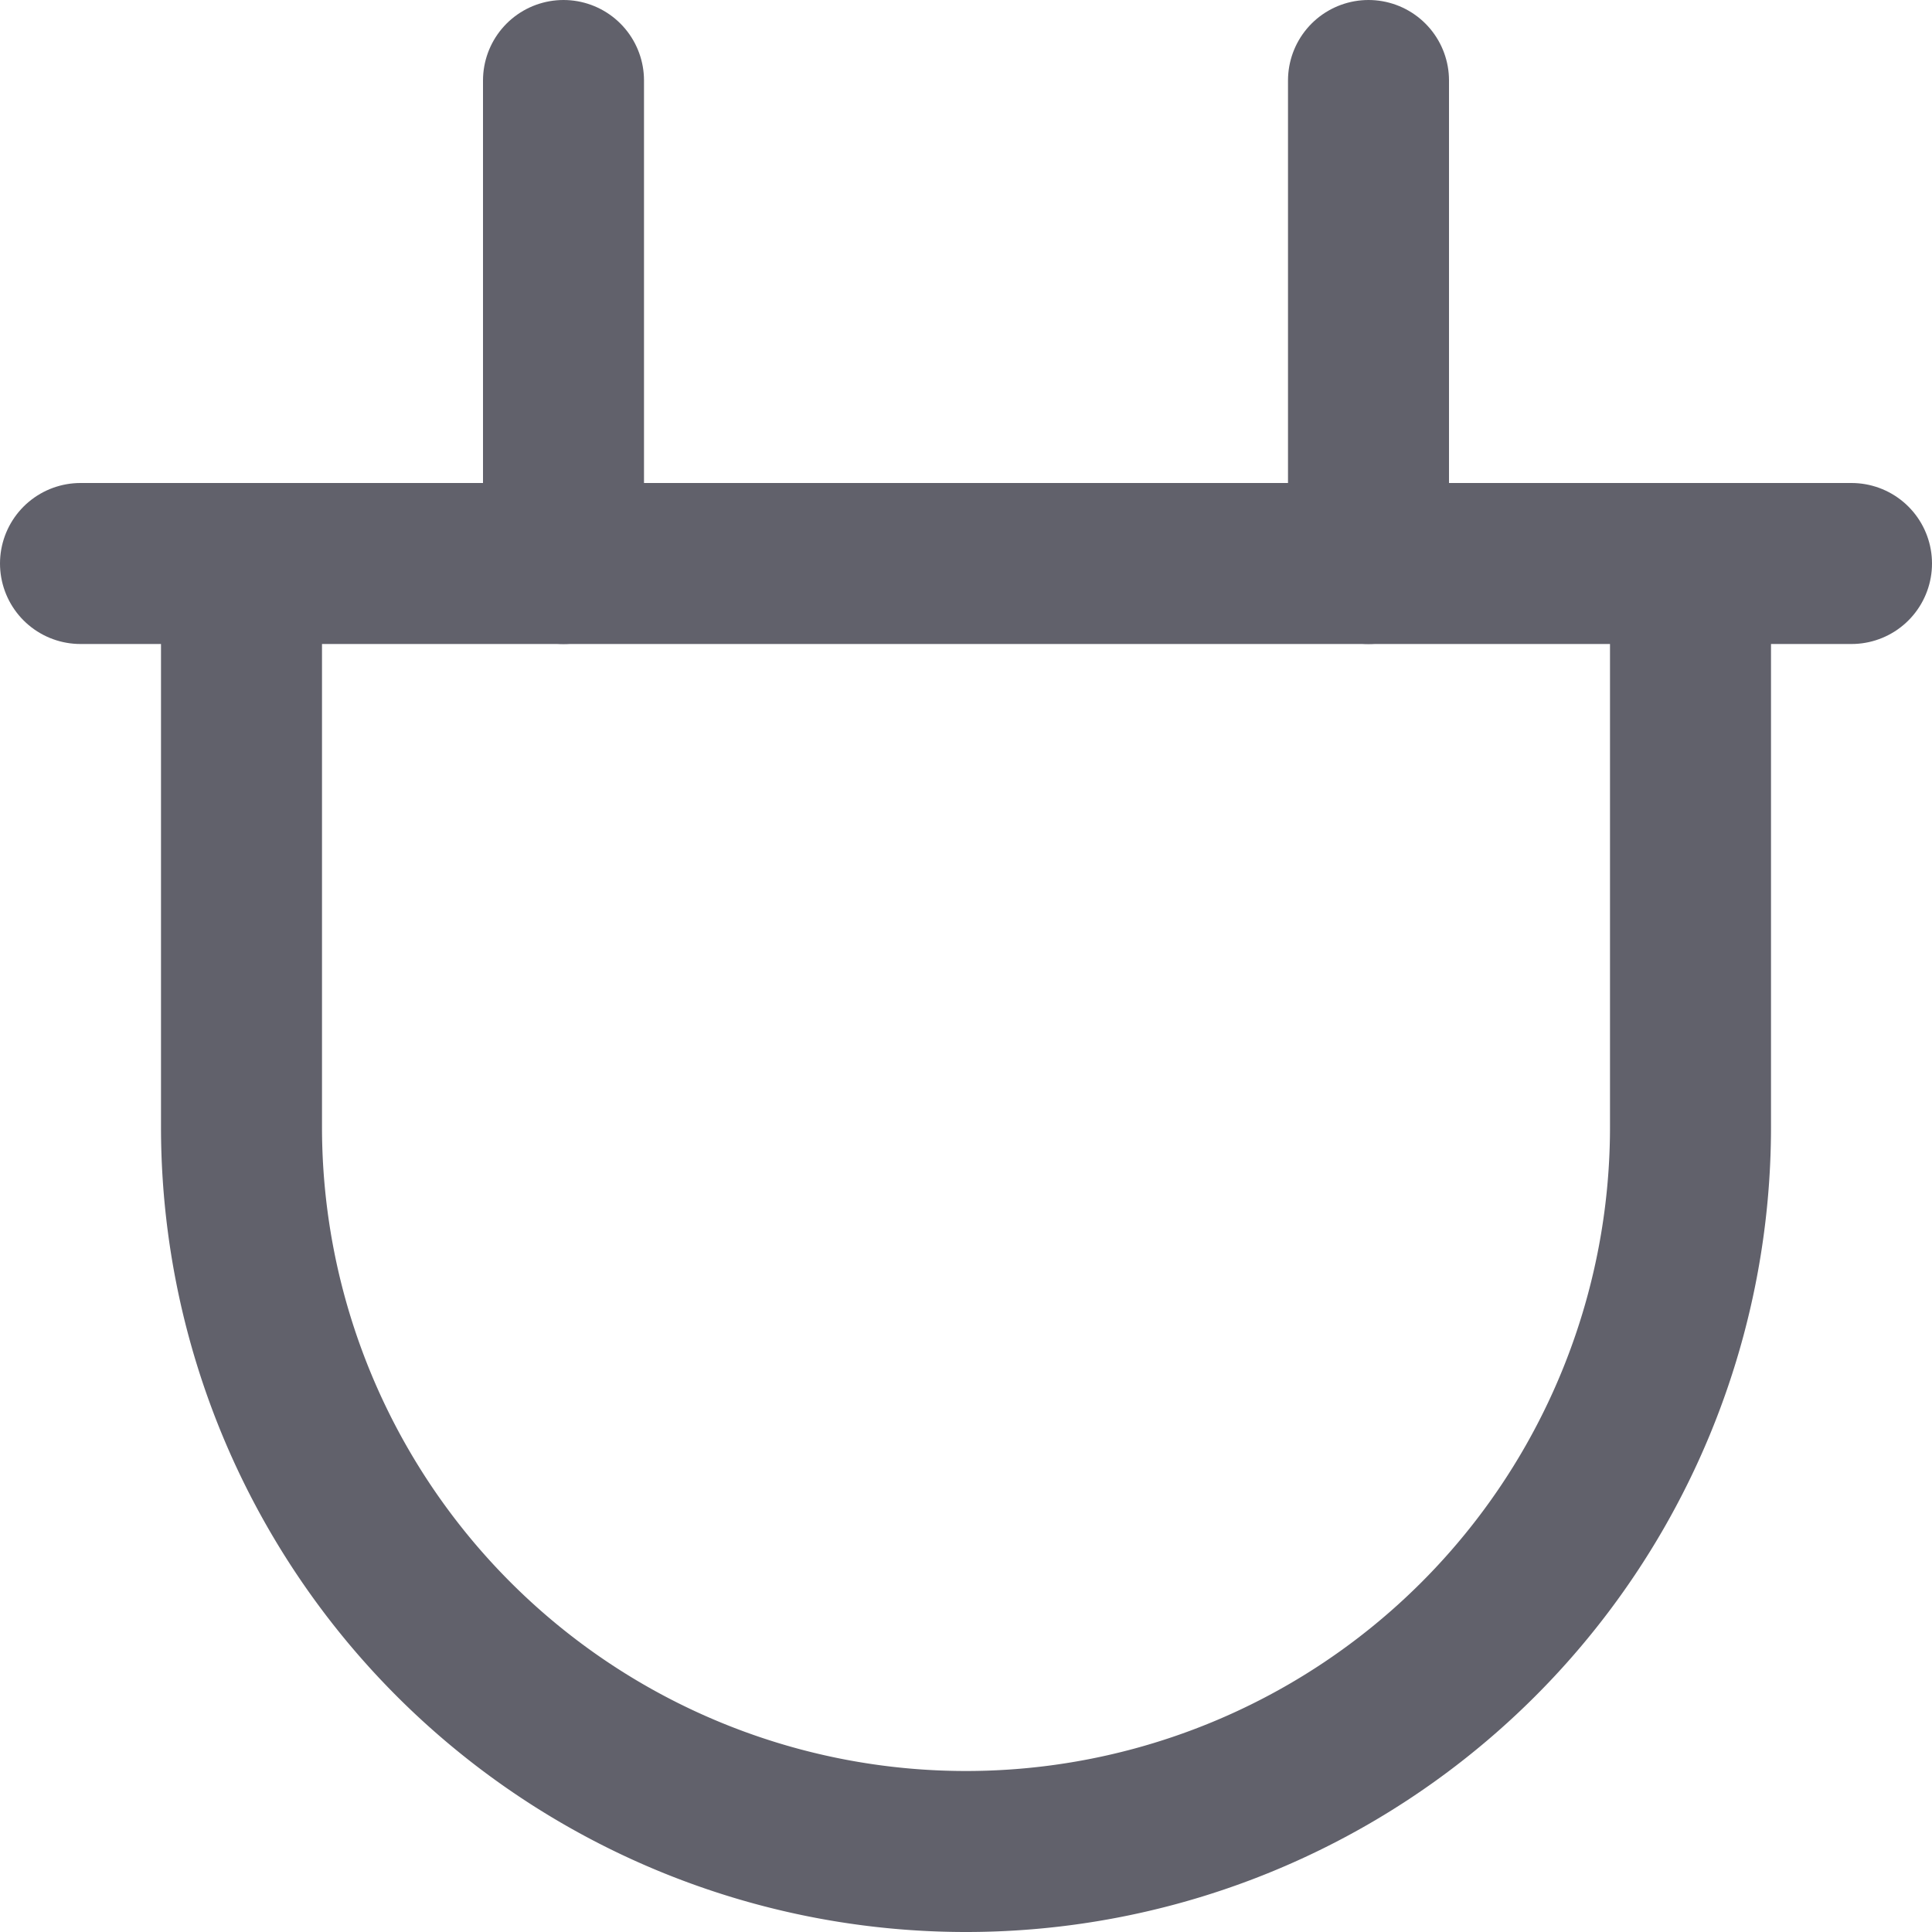 <svg xmlns="http://www.w3.org/2000/svg" height="12" width="12" viewBox="0 0 12 12"><title>plug 2</title><g fill="#61616b" class="nc-icon-wrapper"><line x1="3.5" y1="0.5" x2="3.5" y2="3.5" fill="none" stroke="#61616b" stroke-linecap="round" stroke-linejoin="round" data-color="color-2"></line><line x1="8.5" y1="0.5" x2="8.5" y2="3.5" fill="none" stroke="#61616b" stroke-linecap="round" stroke-linejoin="round" data-color="color-2"></line><line x1="0.5" y1="3.5" x2="11.5" y2="3.5" fill="none" stroke="#61616b" stroke-linecap="round" stroke-linejoin="round"></line><path d="M10.5,3.5V7A4.5,4.5,0,0,1,6,11.5H6A4.5,4.5,0,0,1,1.5,7V3.5" fill="none" stroke="#61616b" stroke-linecap="round" stroke-linejoin="round"></path></g></svg>